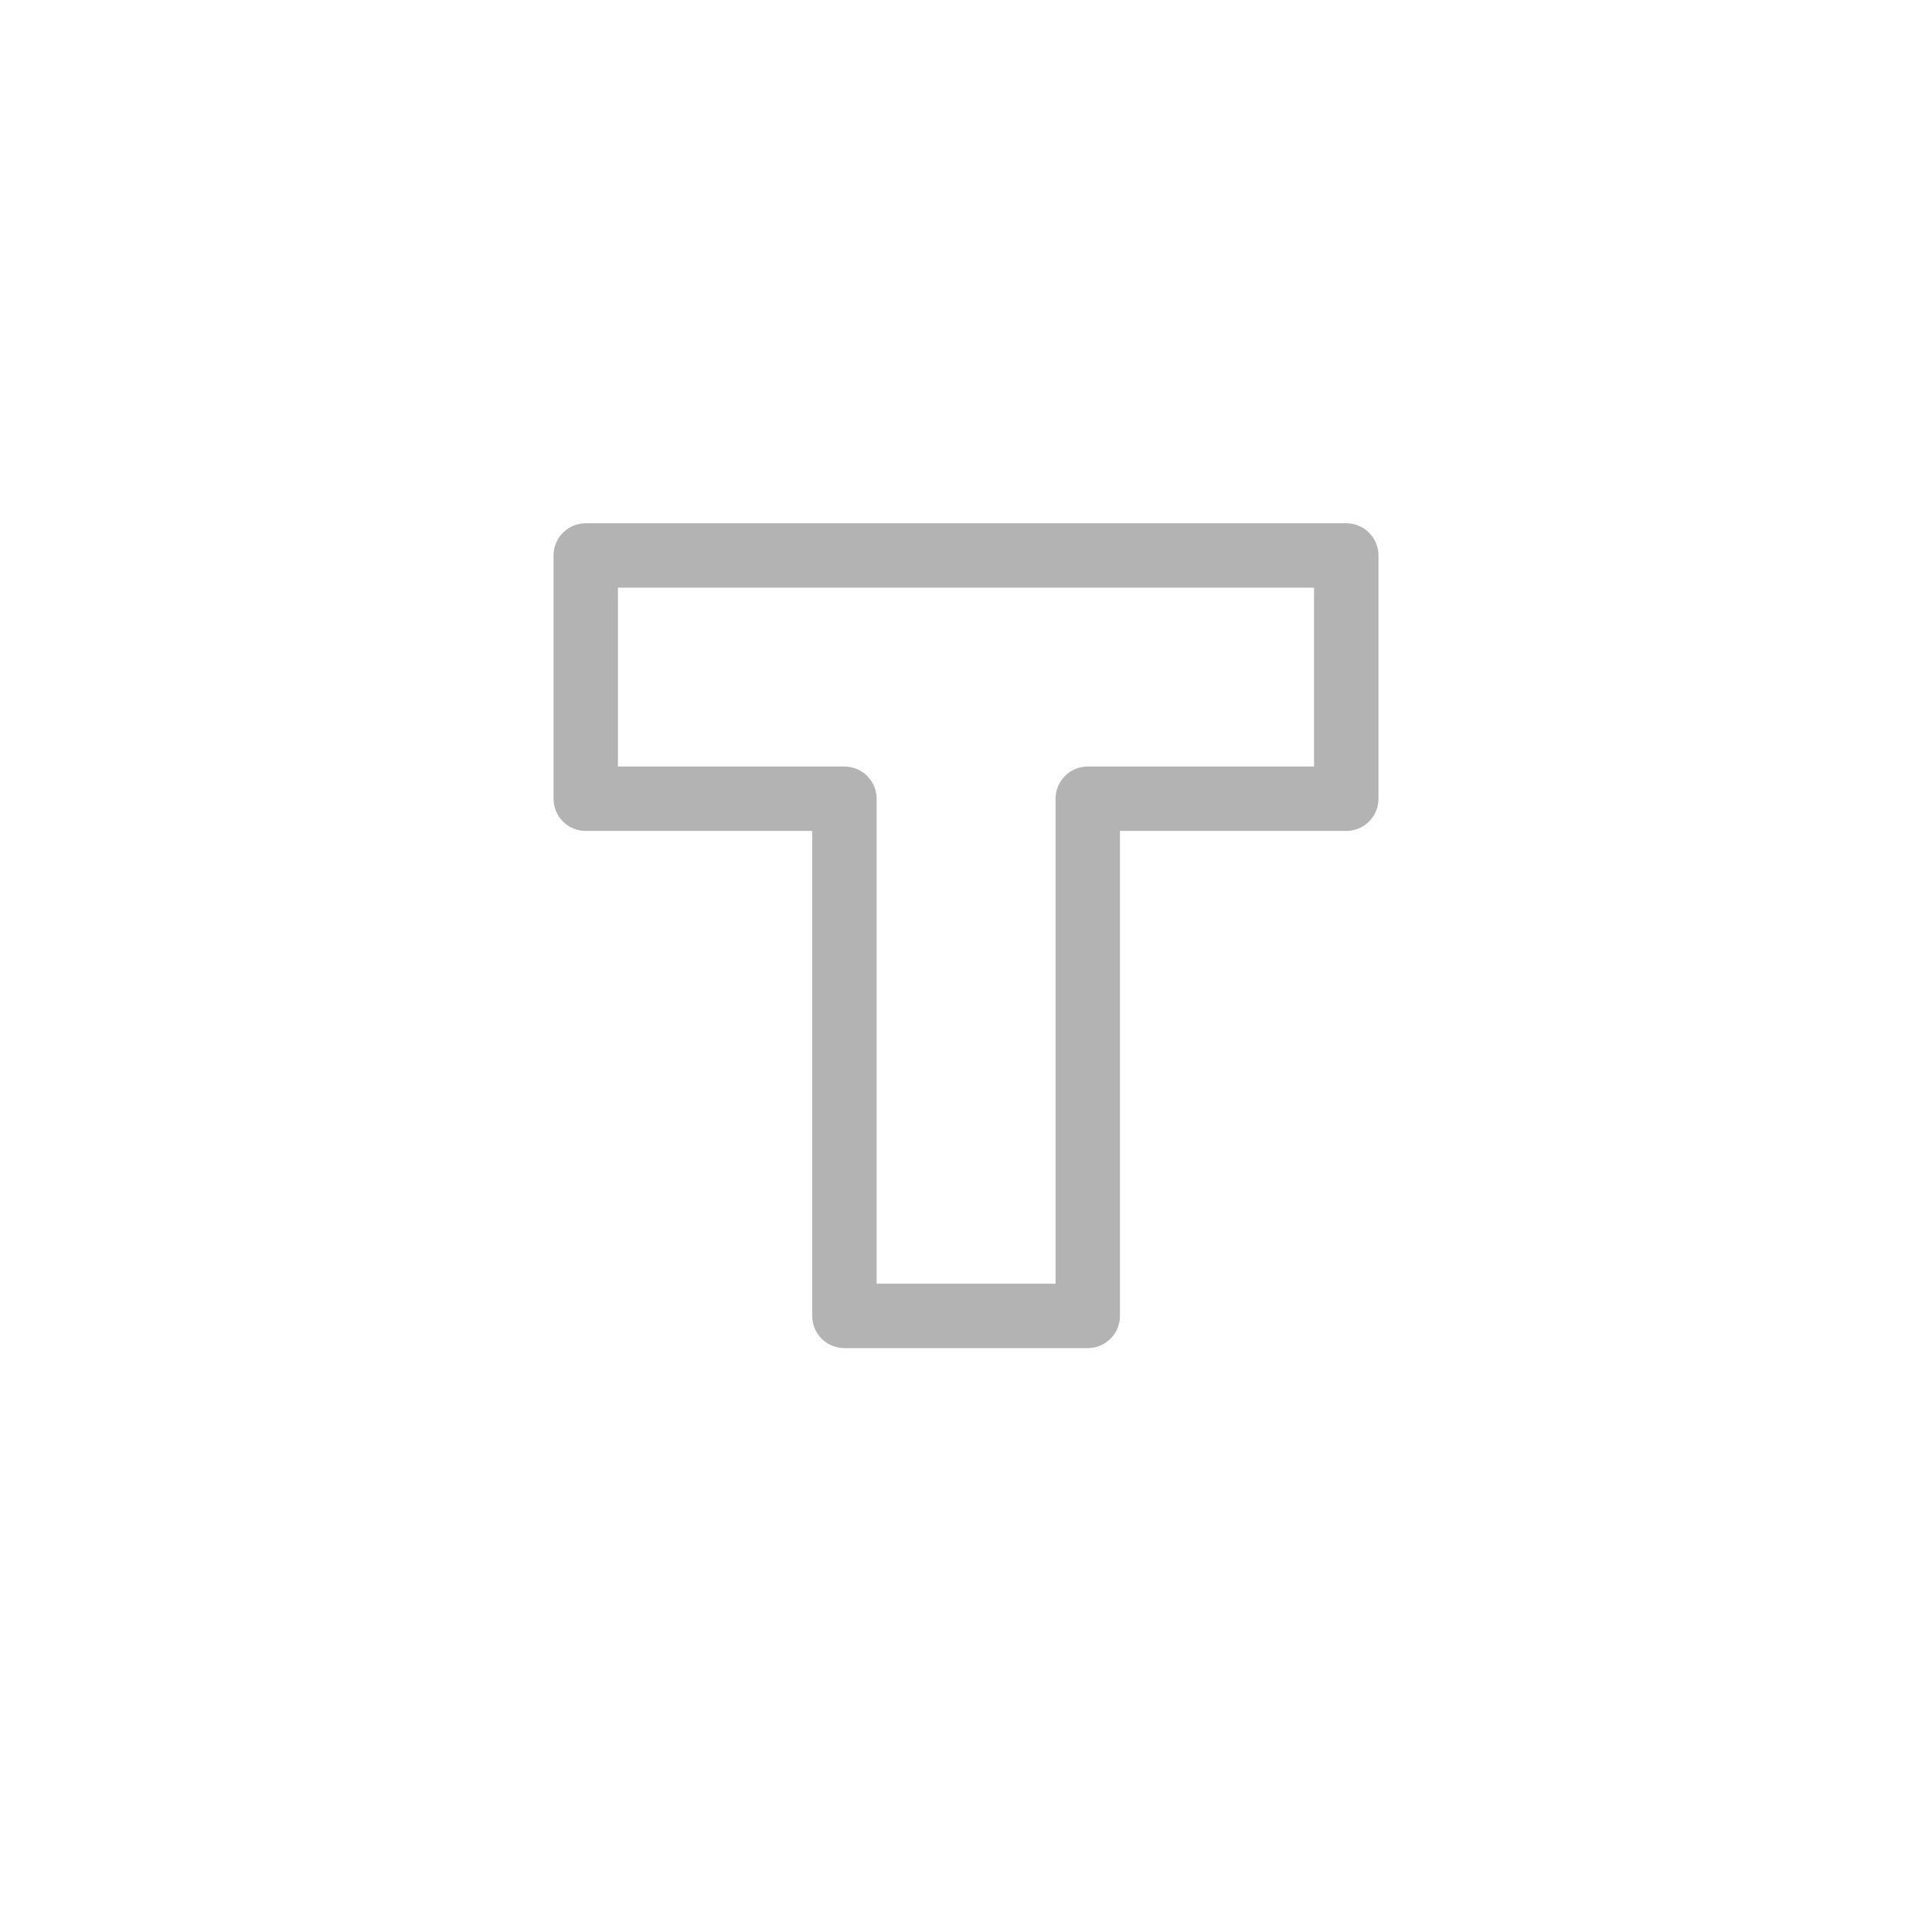 <?xml version="1.0" encoding="utf-8"?>
<!-- Generator: Adobe Illustrator 16.0.0, SVG Export Plug-In . SVG Version: 6.00 Build 0)  -->
<!DOCTYPE svg PUBLIC "-//W3C//DTD SVG 1.0//EN" "http://www.w3.org/TR/2001/REC-SVG-20010904/DTD/svg10.dtd">
<svg version="1.0" id="Layer_1" xmlns="http://www.w3.org/2000/svg" xmlns:xlink="http://www.w3.org/1999/xlink" x="0px" y="0px"
	 width="45px" height="45px" viewBox="0 0 45 45" enable-background="new 0 0 45 45" xml:space="preserve">
<polygon fill="none" stroke="#B3B3B3" stroke-width="1.5" stroke-linecap="round" stroke-linejoin="round" stroke-miterlimit="10" points="
	31.357,12.938 25.336,12.938 19.668,12.938 13.643,12.938 13.643,18.604 19.668,18.604 19.668,30.65 25.336,30.65 25.336,18.604
	31.357,18.604 "/>
</svg>

